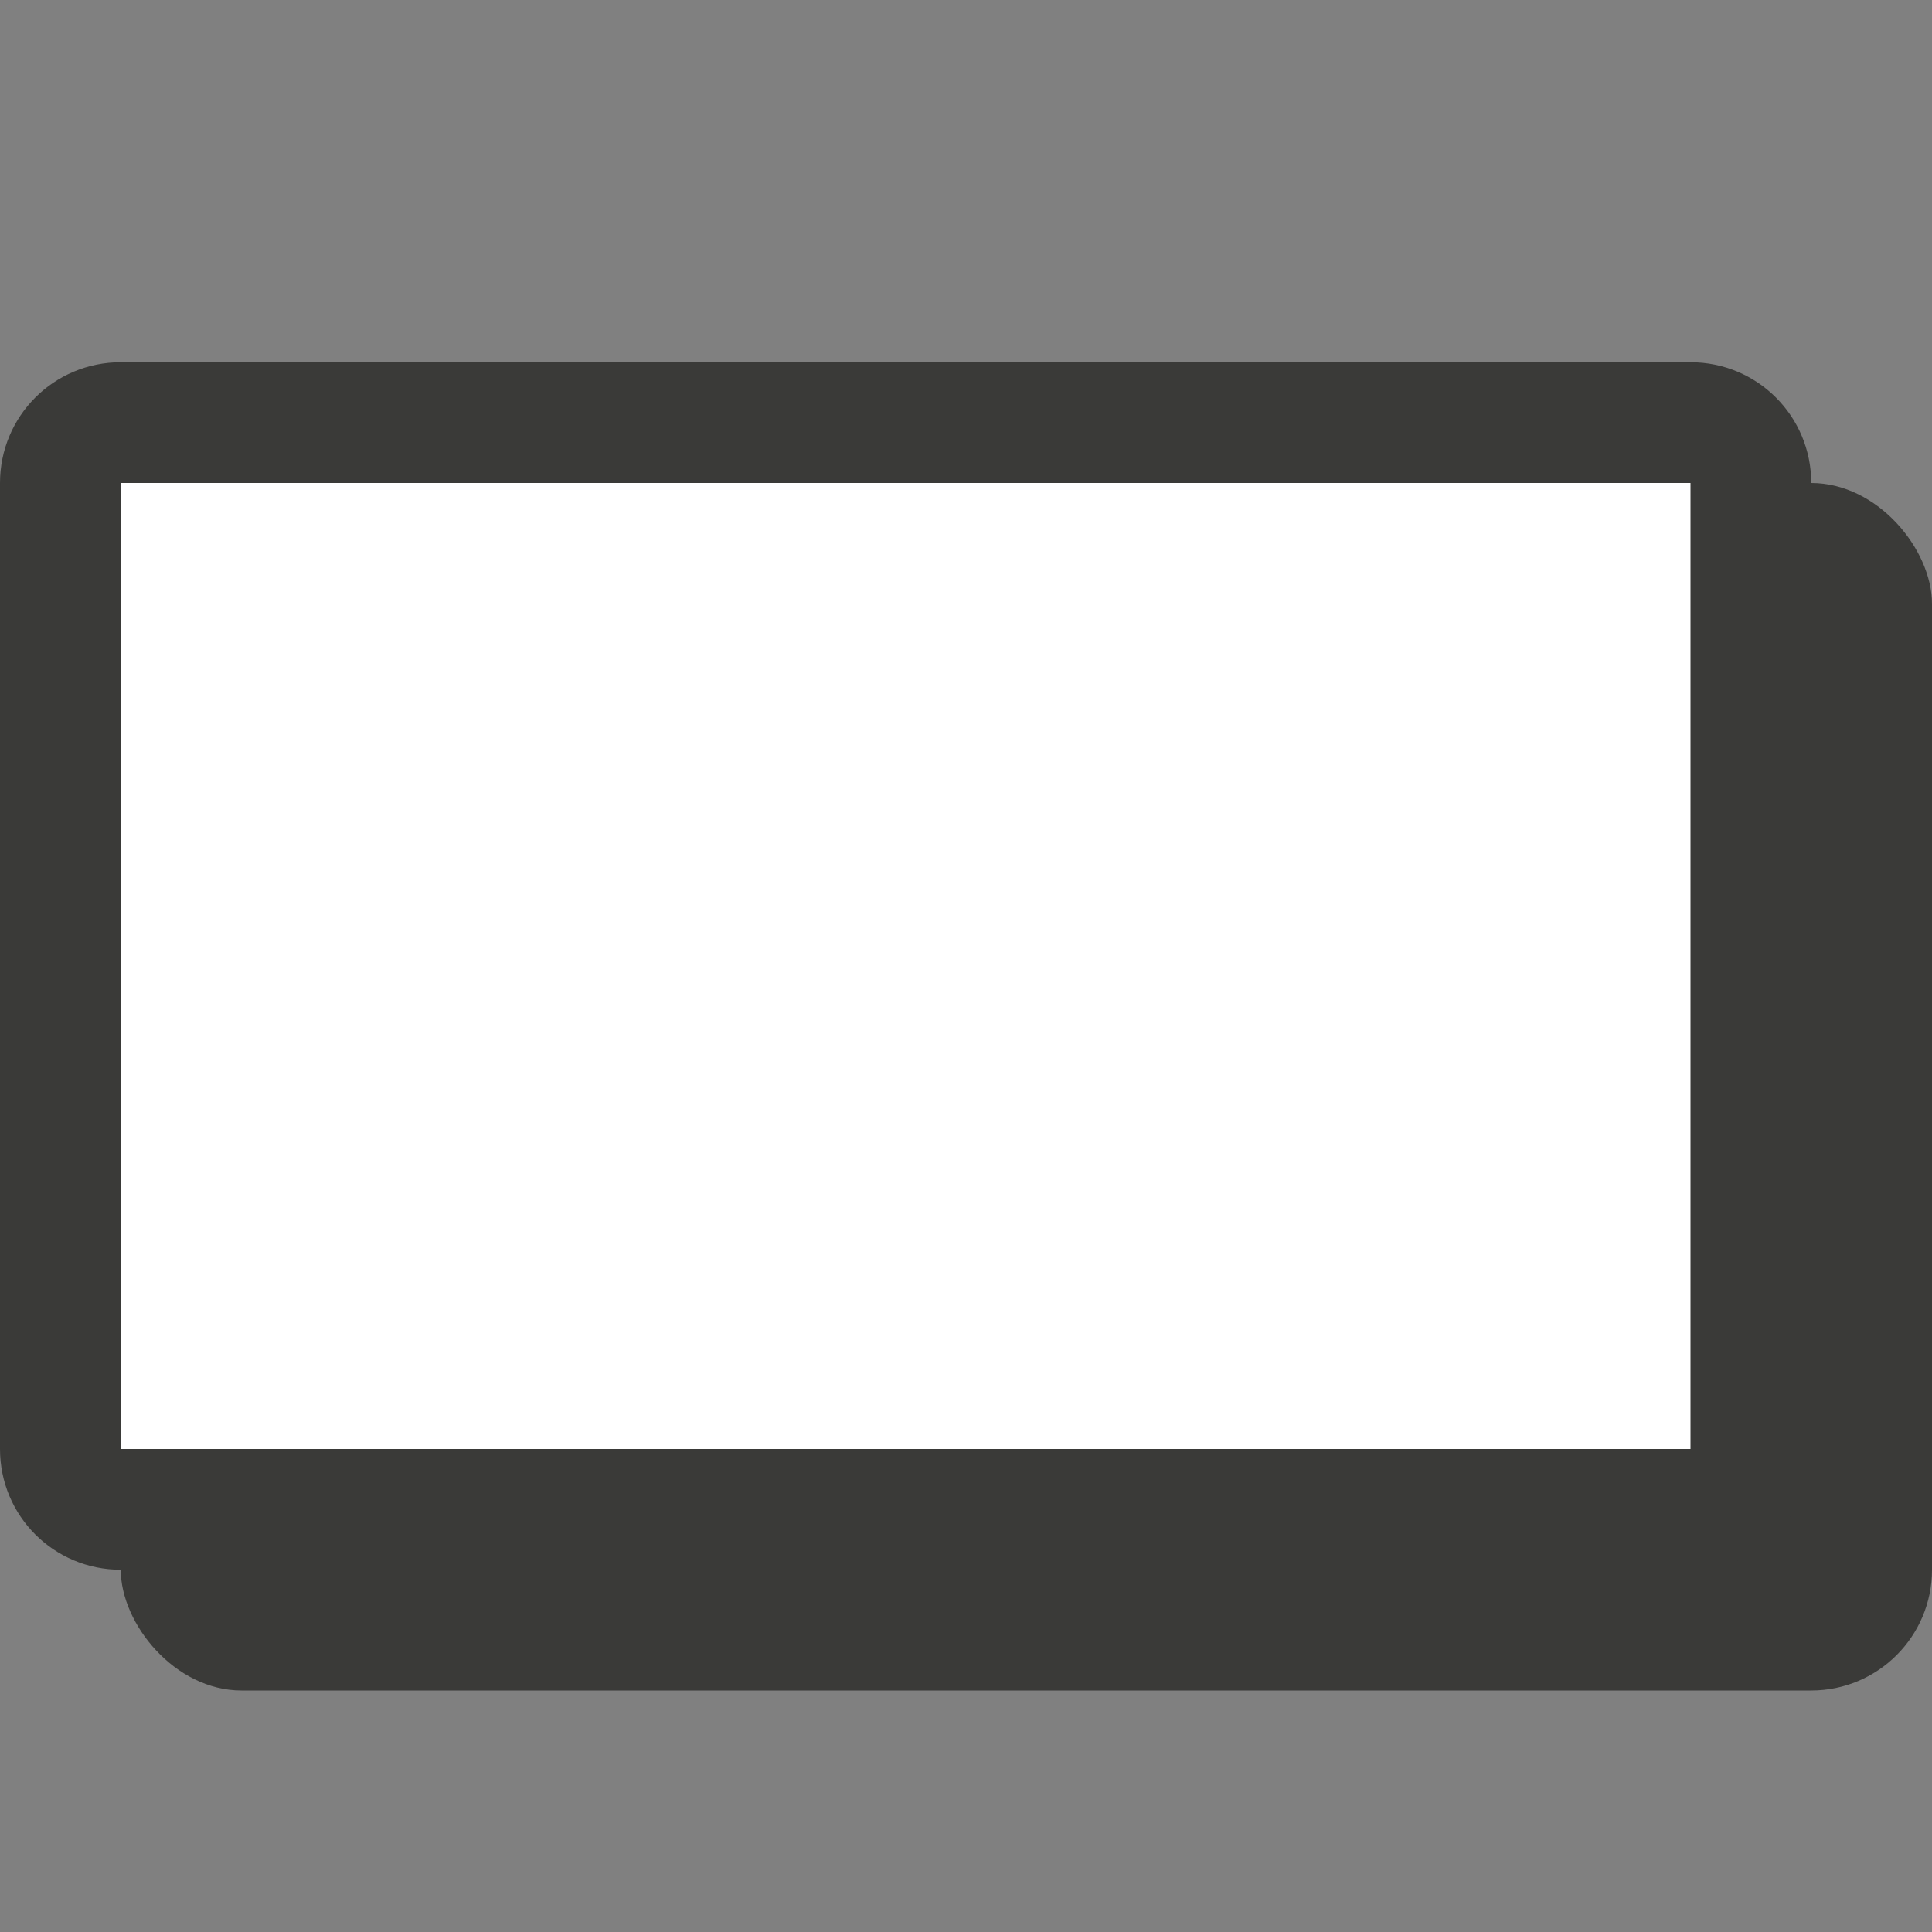 <svg viewBox="0 0 16 16" xmlns="http://www.w3.org/2000/svg"><rect x="0" y="0" width="16" height="16" fill="#808080" stroke="none"/><rect fill="#3a3a38" height="10" ry="1" width="15" x="1" y="4"/><path d="m1 3c-.554 0-1 .446-1 1v8c0 .554.446 1 1 1h13c.554 0 1-.446 1-1v-8c0-.554-.446-1-1-1zm0 1h13v8h-13z" fill="#3a3a38"/><path d="m1 4h13v8h-13z" fill="#fff"/></svg>